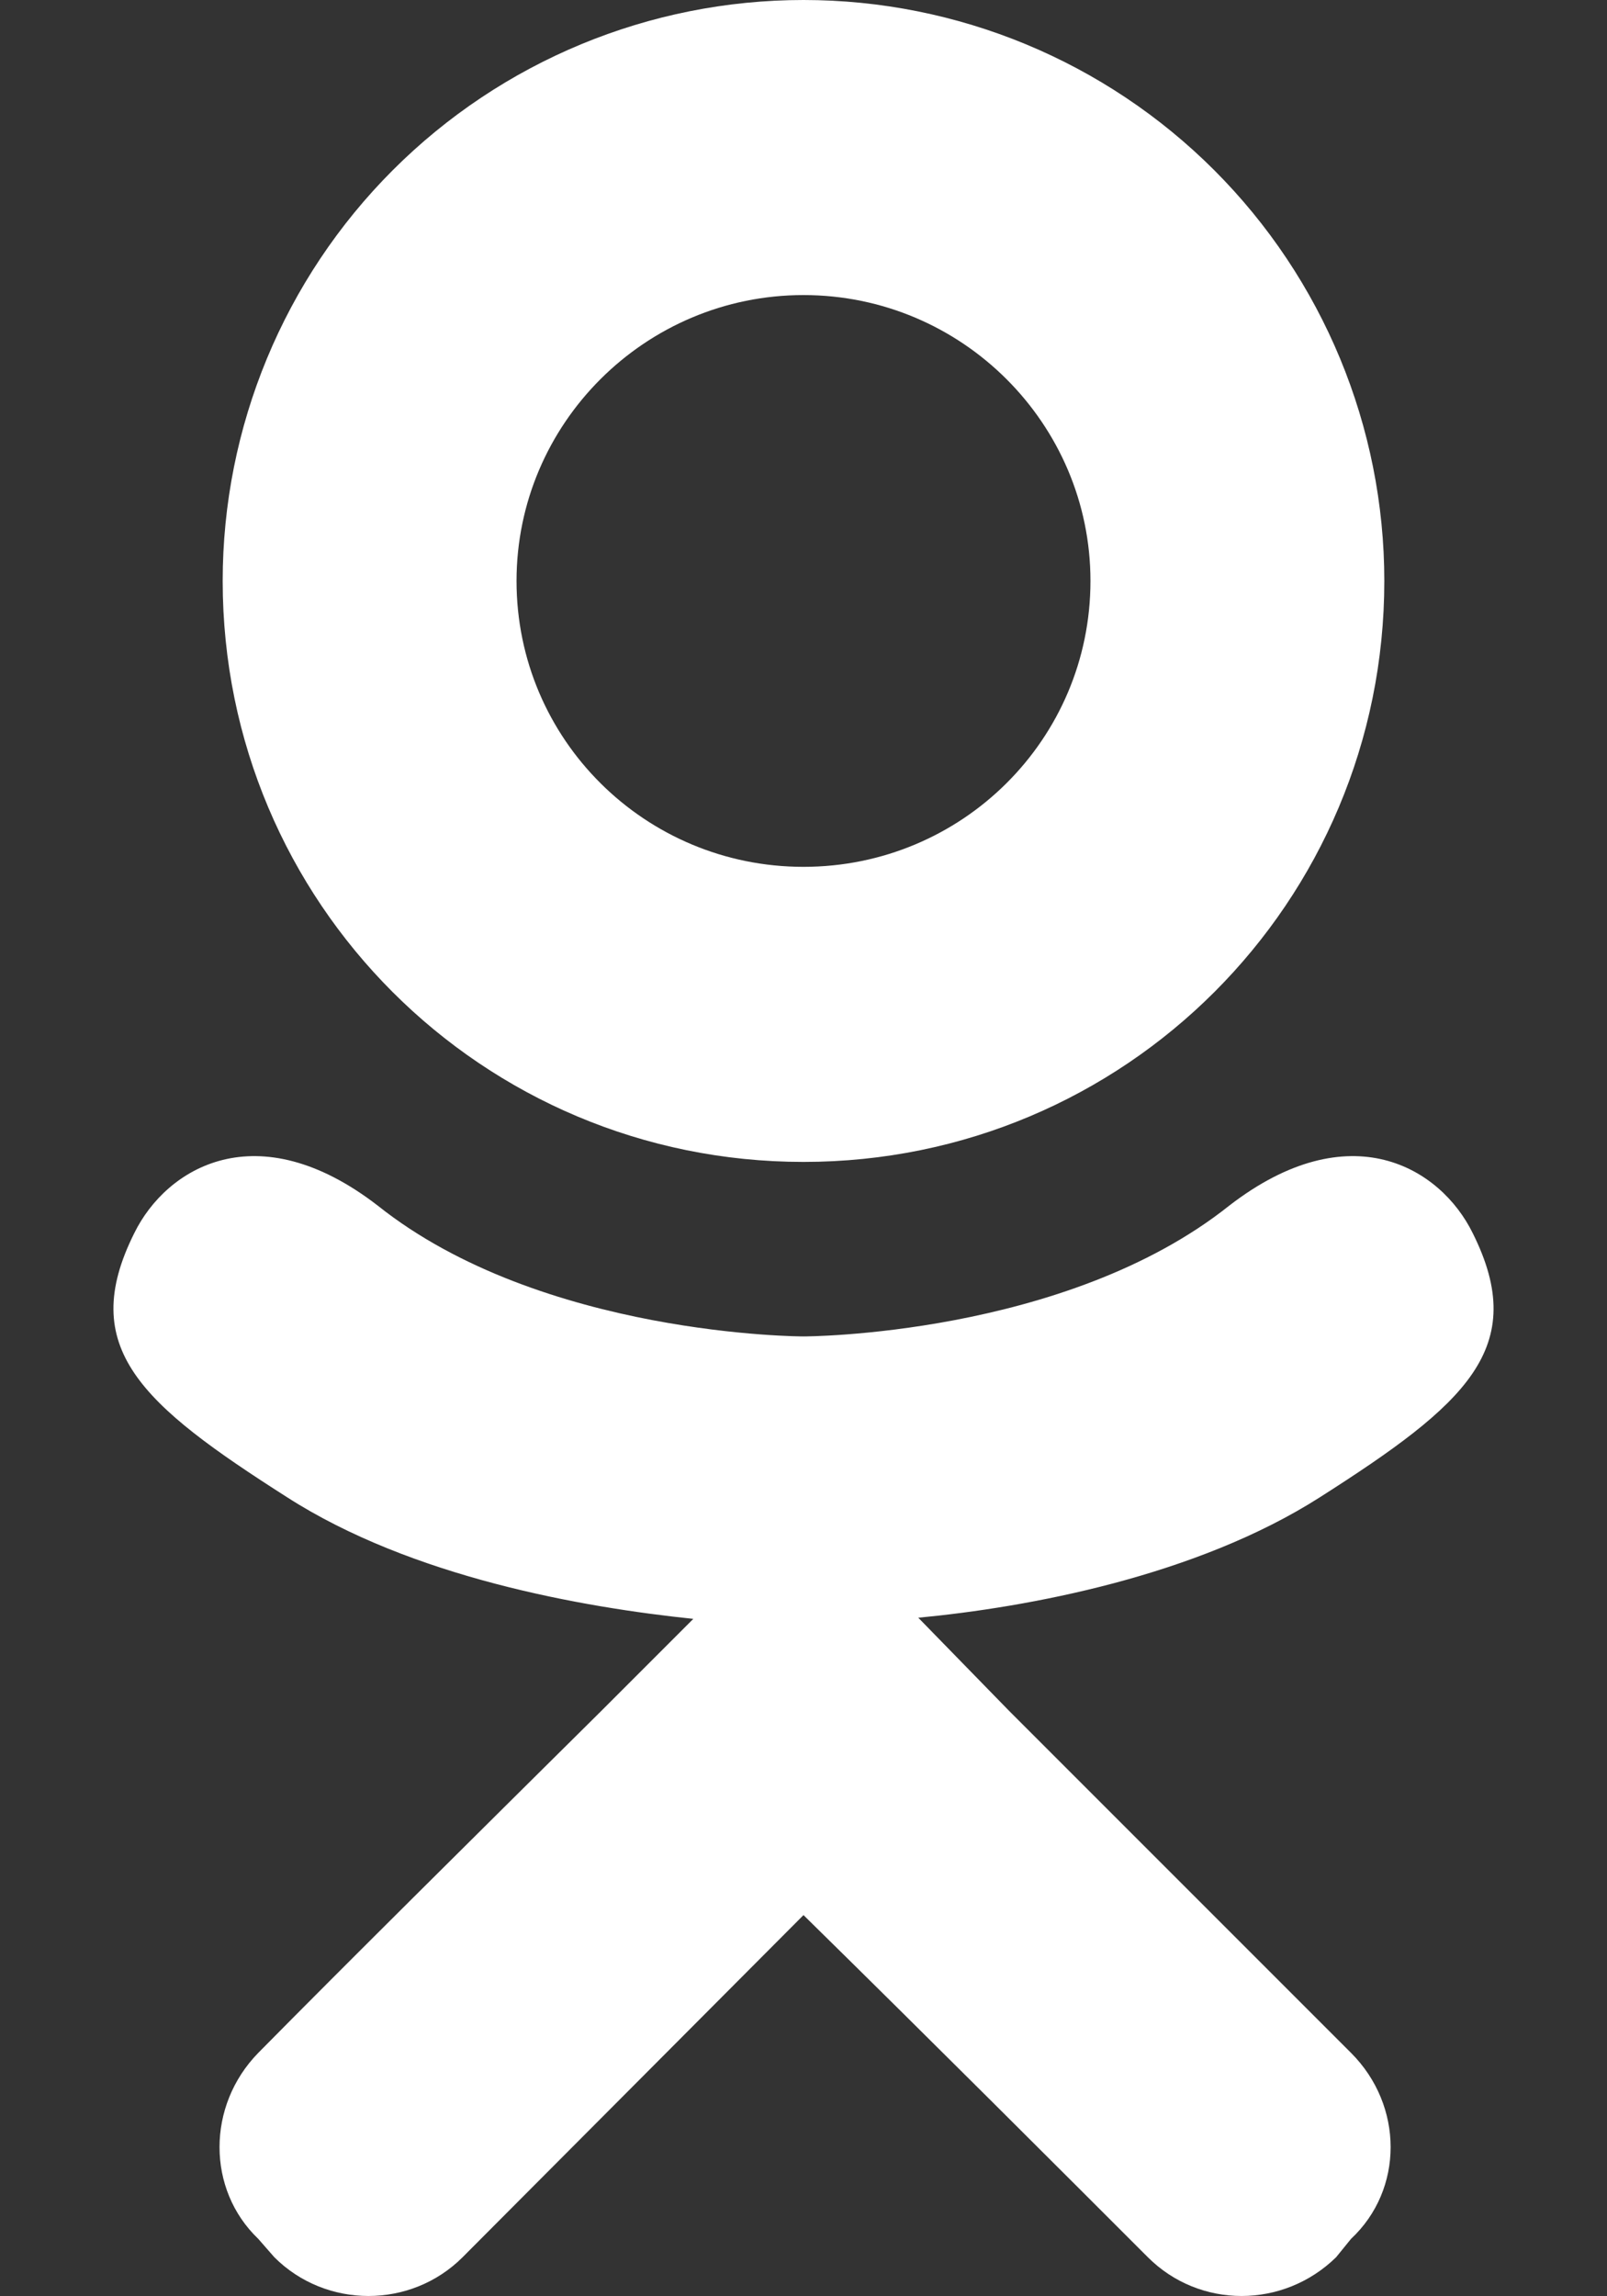 <svg width="14" height="20" viewBox="0 0 14 20" fill="none" xmlns="http://www.w3.org/2000/svg">
<rect x="0" y="0" width="14" height="20" fill="#333333" stroke="none"/>
<path d="M12.83 10.74C12.55 10.17 11.76 9.69 10.71 10.5C9.28 11.64 7 11.64 7 11.64C7 11.64 4.72 11.64 3.29 10.5C2.24 9.69 1.45 10.17 1.17 10.74C0.67 11.74 1.23 12.23 2.5 13.04C3.59 13.74 5.08 14 6.04 14.1L5.24 14.9C4.1 16.03 3 17.12 2.25 17.88C1.8 18.34 1.8 19.07 2.25 19.5L2.39 19.66C2.84 20.11 3.58 20.11 4.03 19.66L7 16.68C8.15 17.81 9.24 18.9 10 19.66C10.45 20.11 11.18 20.11 11.64 19.66L11.77 19.5C12.23 19.07 12.23 18.34 11.77 17.88L8.79 14.9L8 14.09C8.95 14 10.42 13.73 11.5 13.04C12.77 12.23 13.33 11.74 12.83 10.74ZM7 2.57C8.38 2.57 9.5 3.69 9.5 5.06C9.5 6.44 8.38 7.55 7 7.55C5.62 7.55 4.5 6.44 4.5 5.06C4.5 3.69 5.62 2.57 7 2.57ZM7 10.12C9.8 10.12 12.06 7.86 12.06 5.06C12.06 3.718 11.527 2.431 10.578 1.482C9.629 0.533 8.342 0 7 0C5.658 0 4.371 0.533 3.422 1.482C2.473 2.431 1.94 3.718 1.94 5.06C1.94 7.86 4.2 10.12 7 10.12Z" fill="white"/>
</svg>
